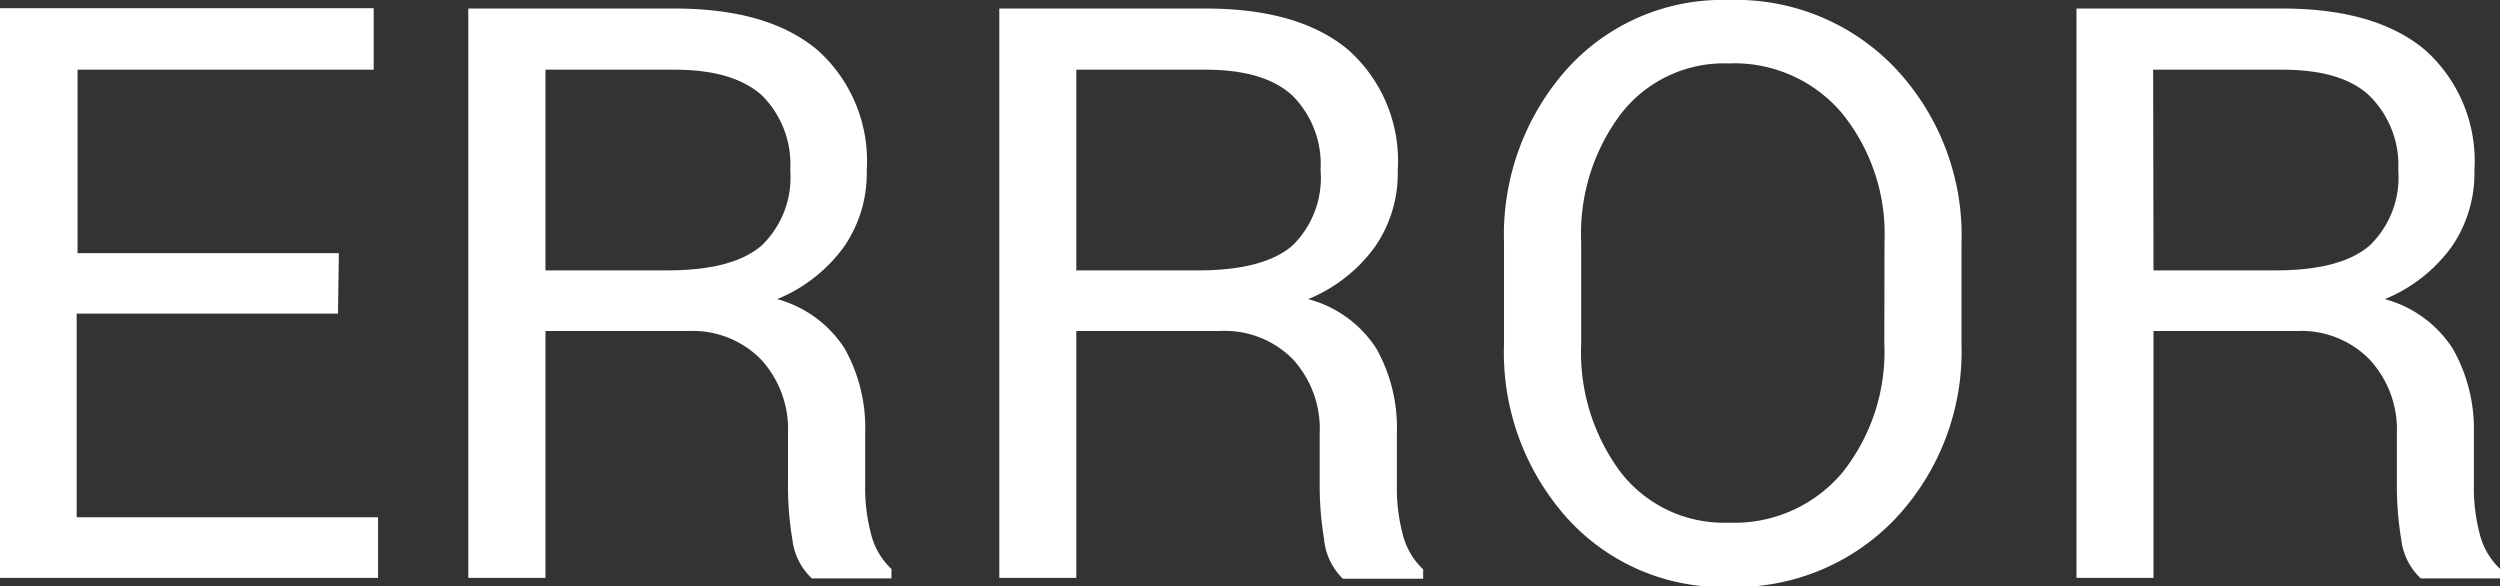 <svg id="Layer_1" data-name="Layer 1" xmlns="http://www.w3.org/2000/svg" width="143.5" height="33.64" viewBox="0 0 143.5 33.64"><rect x="0" y="0" width="143.5" height="33.64" fill="#333333" stroke="none"/><defs><style>.cls-1{fill:#fff;}</style></defs><title>Error</title><path class="cls-1" d="M19.4,18h-15V29.69H21.7v3.48H0V.47H21.45V4h-17V14.53h15Z"/><path class="cls-1" d="M31.31,19V33.17H26.88V.49H38.72q5.37,0,8.2,2.38a8.53,8.53,0,0,1,2.83,6.92,7.4,7.4,0,0,1-1.31,4.38,8.89,8.89,0,0,1-3.83,3A6.7,6.7,0,0,1,48.48,20a9.29,9.29,0,0,1,1.18,4.86v3.08A10.24,10.24,0,0,0,50,30.66a4.11,4.11,0,0,0,1.17,2v.54H46.6a3.66,3.66,0,0,1-1.12-2.25,18.62,18.62,0,0,1-.25-3.05v-3a5.91,5.91,0,0,0-1.55-4.27A5.49,5.49,0,0,0,39.53,19Zm0-3.48h7q3.75,0,5.4-1.42a5.42,5.42,0,0,0,1.65-4.34,5.58,5.58,0,0,0-1.61-4.27Q42.11,4,38.72,4H31.31Z"/><path class="cls-1" d="M61.78,19V33.17H57.36V.49H69.2q5.37,0,8.2,2.38a8.53,8.53,0,0,1,2.83,6.92,7.4,7.4,0,0,1-1.31,4.38,8.89,8.89,0,0,1-3.83,3A6.7,6.7,0,0,1,79,20a9.29,9.29,0,0,1,1.18,4.86v3.08a10.25,10.25,0,0,0,.34,2.74,4.12,4.12,0,0,0,1.17,2v.54H77.08A3.66,3.66,0,0,1,76,30.93a18.62,18.62,0,0,1-.25-3.05v-3a5.91,5.91,0,0,0-1.55-4.27A5.49,5.49,0,0,0,70,19Zm0-3.48h7q3.75,0,5.4-1.42A5.42,5.42,0,0,0,75.8,9.76a5.58,5.58,0,0,0-1.61-4.27Q72.58,4,69.2,4H61.78Z"/><path class="cls-1" d="M112.59,19.74a14,14,0,0,1-3.72,9.95,12.64,12.64,0,0,1-9.65,4,12,12,0,0,1-9.31-4,14.25,14.25,0,0,1-3.58-9.95V13.92A14.3,14.3,0,0,1,89.91,4a12,12,0,0,1,9.31-4,12.62,12.62,0,0,1,9.65,4,14,14,0,0,1,3.72,10Zm-4.42-5.86a11,11,0,0,0-2.43-7.37,8.09,8.09,0,0,0-6.51-2.87,7.49,7.49,0,0,0-6.17,2.87,11.42,11.42,0,0,0-2.3,7.37v5.86a11.49,11.49,0,0,0,2.3,7.41A7.49,7.49,0,0,0,99.22,30a8.09,8.09,0,0,0,6.52-2.86,11.12,11.12,0,0,0,2.42-7.42Z"/><path class="cls-1" d="M123.61,19V33.17h-4.42V.49H131q5.37,0,8.2,2.38a8.53,8.53,0,0,1,2.83,6.92,7.41,7.41,0,0,1-1.31,4.38,8.9,8.9,0,0,1-3.83,3A6.7,6.7,0,0,1,140.78,20,9.3,9.3,0,0,1,142,24.84v3.08a10.25,10.25,0,0,0,.34,2.74,4.11,4.11,0,0,0,1.17,2v.54h-4.56a3.66,3.66,0,0,1-1.12-2.25,18.51,18.51,0,0,1-.25-3.05v-3A5.91,5.91,0,0,0,136,20.62,5.49,5.49,0,0,0,131.83,19Zm0-3.48h7q3.75,0,5.4-1.42a5.42,5.42,0,0,0,1.65-4.34A5.58,5.58,0,0,0,136,5.49Q134.42,4,131,4h-7.41Z"/></svg>
